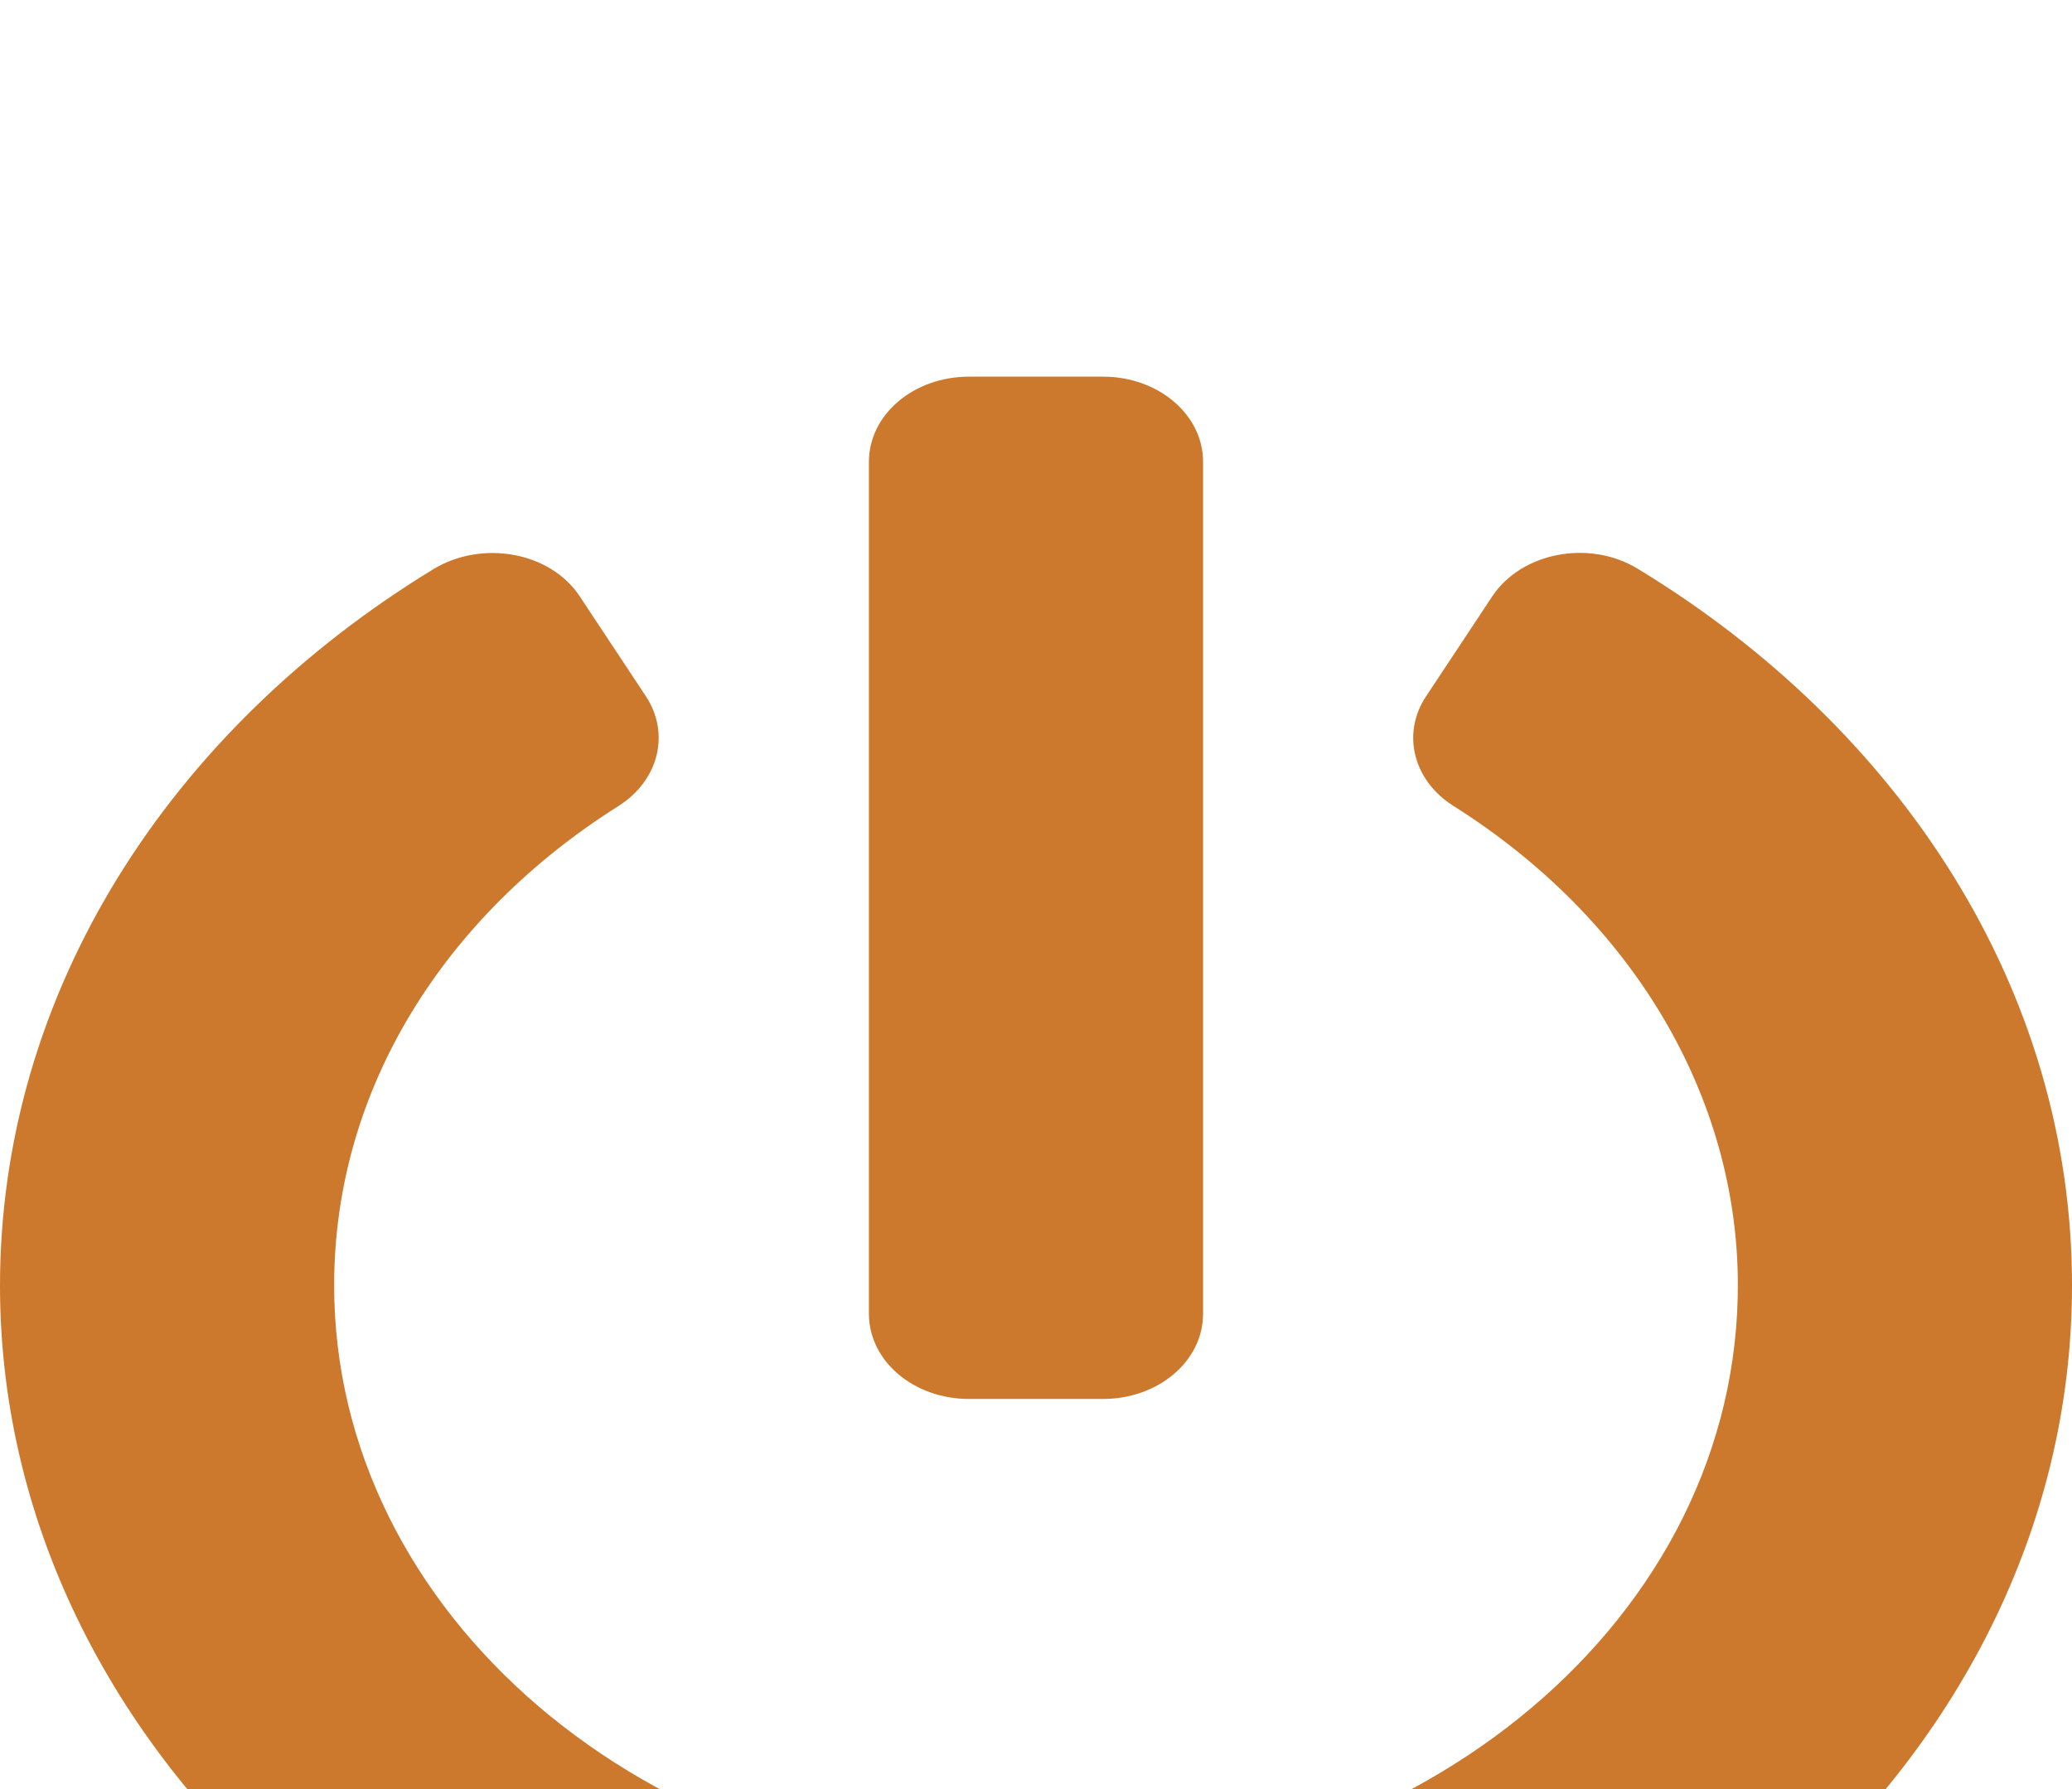 <svg width="22" height="19" viewBox="0 0 22 19" fill="none" xmlns="http://www.w3.org/2000/svg">
<g filter="url(#filter0_i_1_15585)">
<path d="M17.387 2.039C20.181 3.736 22 6.511 22 9.651C22 14.808 17.085 18.989 11.022 19C4.968 19.011 0.009 14.816 8.09548e-06 9.666C-0.004 6.526 1.814 3.743 4.604 2.043C5.123 1.73 5.846 1.862 6.156 2.334L6.857 3.393C7.119 3.789 6.995 4.29 6.565 4.561C4.724 5.723 3.548 7.562 3.548 9.647C3.544 13.127 6.853 15.984 11 15.984C15.063 15.984 18.478 13.187 18.452 9.609C18.438 7.657 17.356 5.772 15.431 4.558C15.001 4.286 14.881 3.785 15.143 3.393L15.844 2.334C16.154 1.866 16.873 1.727 17.387 2.039ZM12.774 9.952V0.905C12.774 0.403 12.3 0 11.71 0H10.29C9.7 0 9.226 0.403 9.226 0.905V9.952C9.226 10.454 9.7 10.857 10.29 10.857H11.71C12.3 10.857 12.774 10.454 12.774 9.952Z" fill="#CC792D"/>
</g>
<defs>
<filter id="filter0_i_1_15585" x="0" y="0" width="22" height="23" filterUnits="userSpaceOnUse" color-interpolation-filters="sRGB">
<feFlood flood-opacity="0" result="BackgroundImageFix"/>
<feBlend mode="normal" in="SourceGraphic" in2="BackgroundImageFix" result="shape"/>
<feColorMatrix in="SourceAlpha" type="matrix" values="0 0 0 0 0 0 0 0 0 0 0 0 0 0 0 0 0 0 127 0" result="hardAlpha"/>
<feOffset dy="4"/>
<feGaussianBlur stdDeviation="2"/>
<feComposite in2="hardAlpha" operator="arithmetic" k2="-1" k3="1"/>
<feColorMatrix type="matrix" values="0 0 0 0 0 0 0 0 0 0 0 0 0 0 0 0 0 0 0.25 0"/>
<feBlend mode="normal" in2="shape" result="effect1_innerShadow_1_15585"/>
</filter>
</defs>
</svg>
